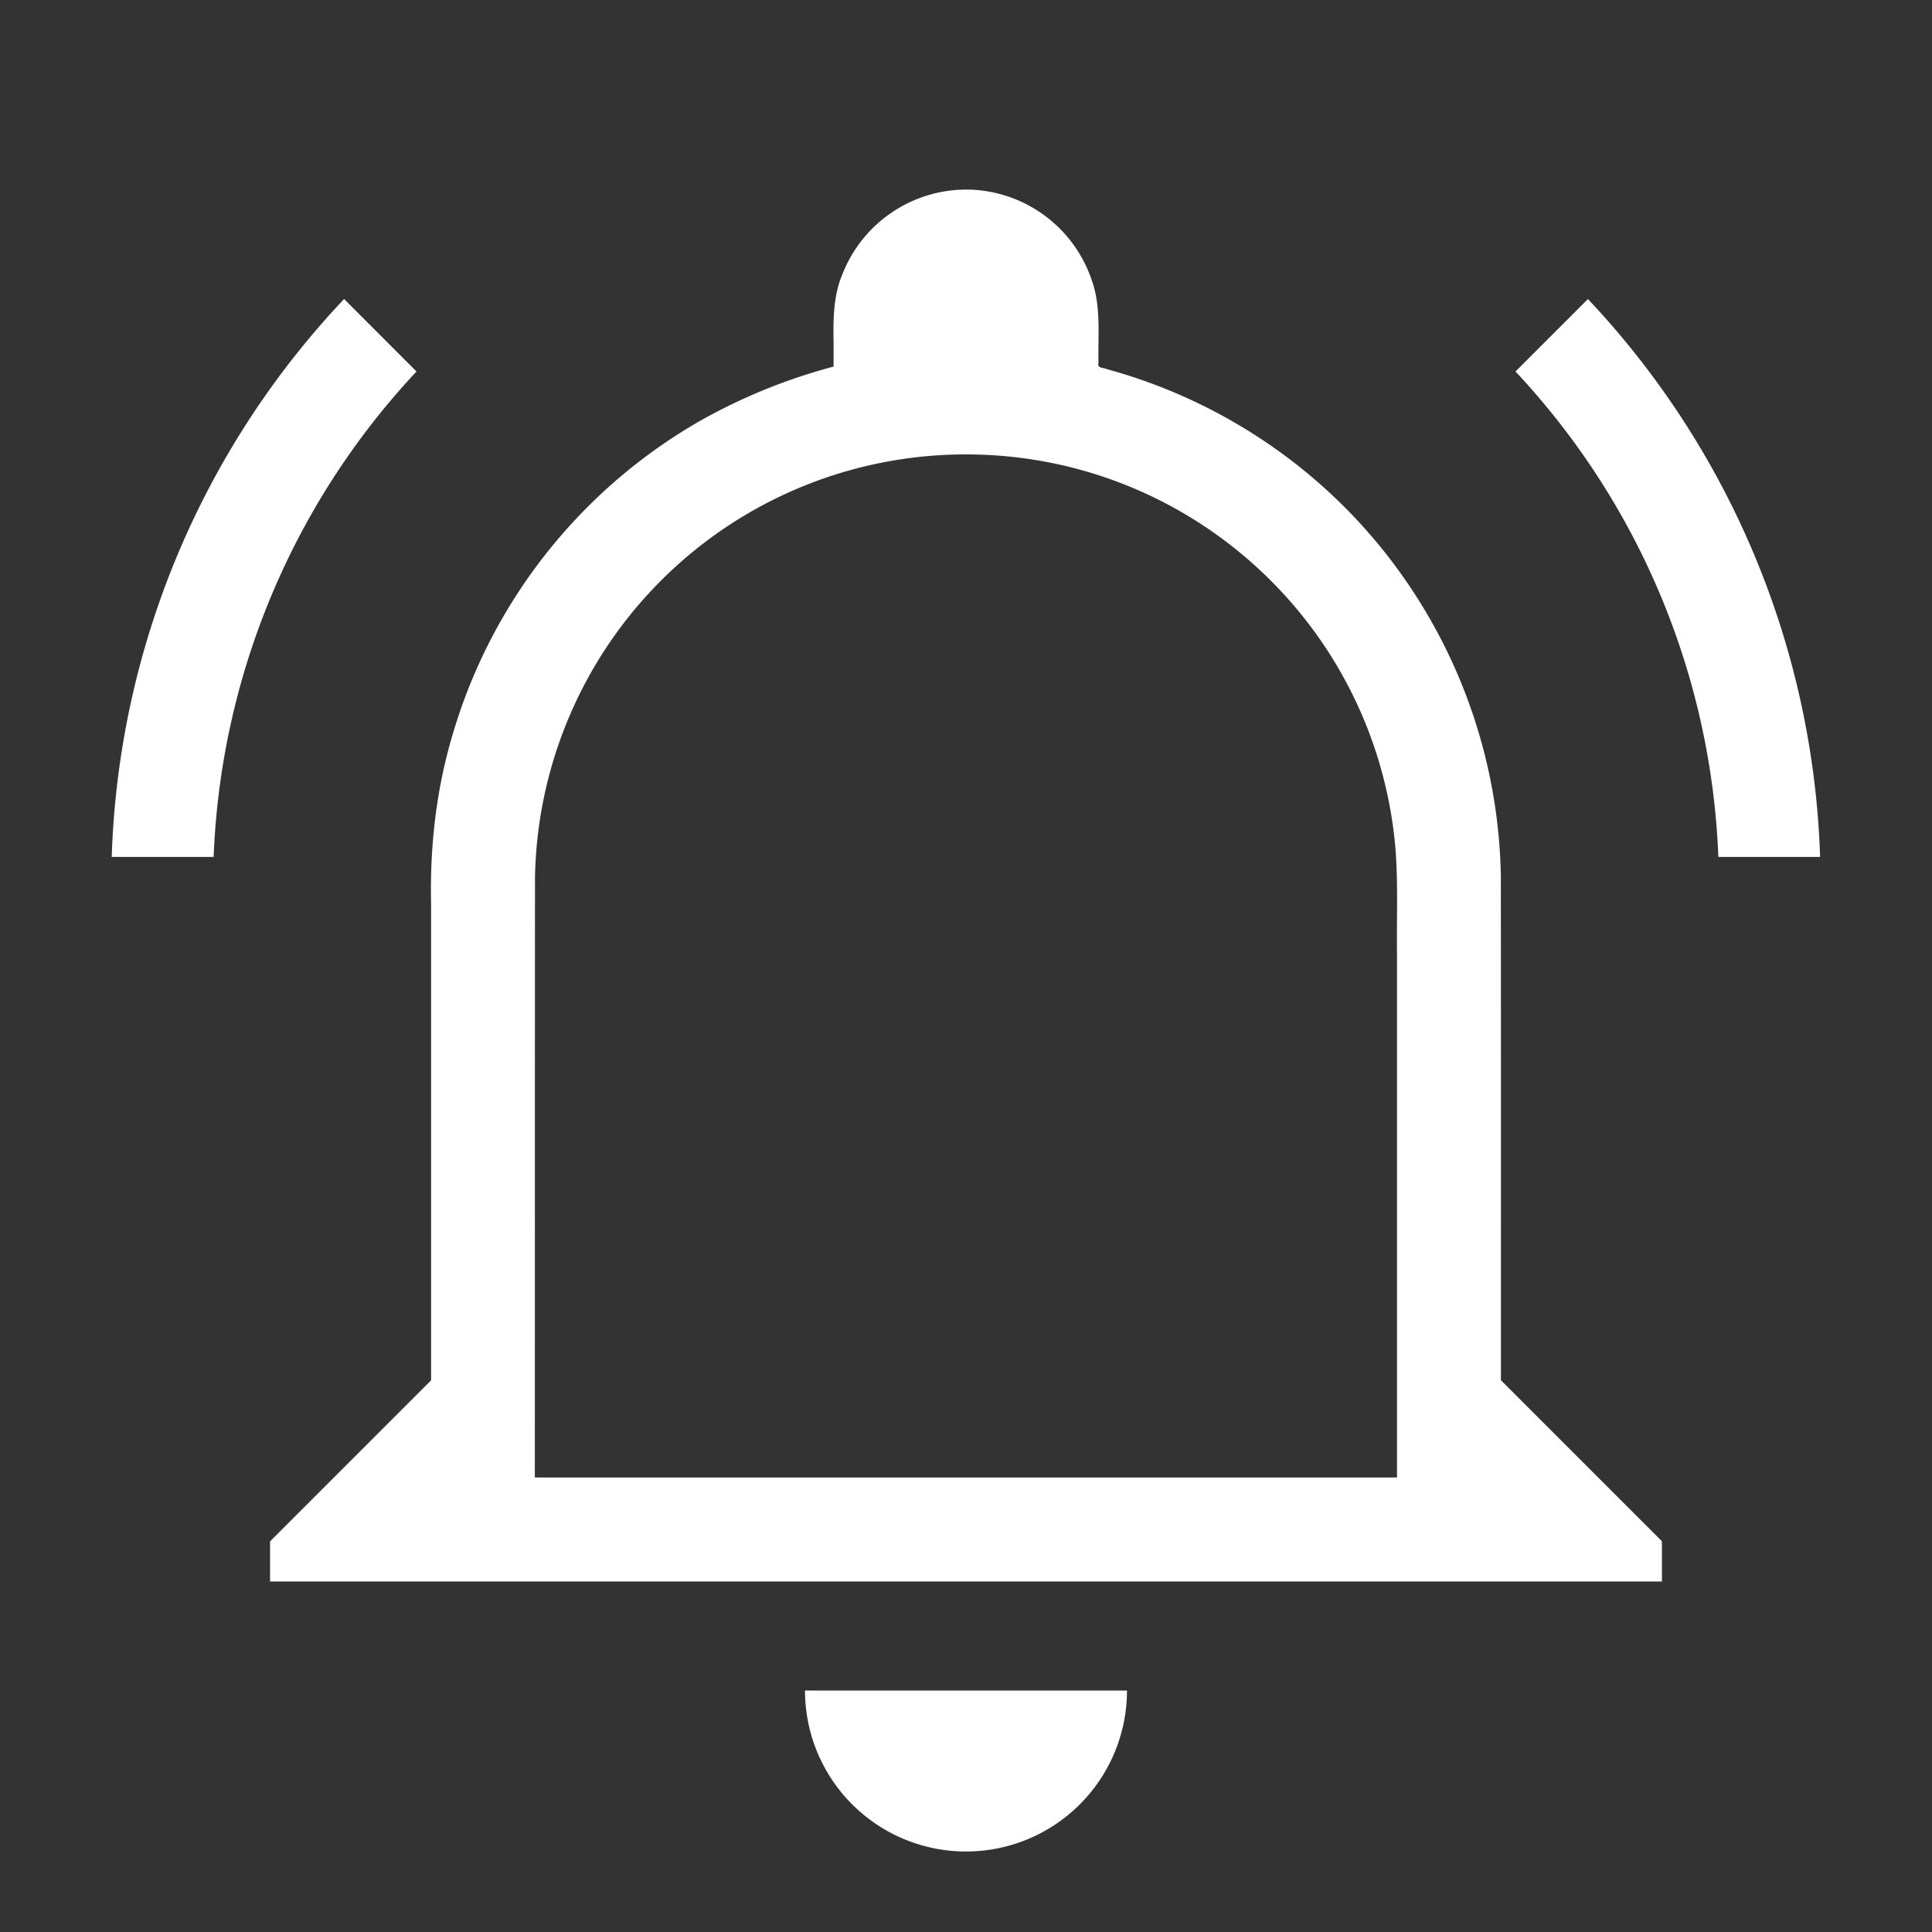 <svg width="64" height="64" viewBox="0 0 24 24"><rect x="0" y="0" width="24" height="24" fill="#333333" stroke="none"/><title>bell ring outline</title><g fill="#ffffff" class="nc-icon-wrapper"><g transform="translate(0 0)"><path d="M12 2.355a1.654 1.654 0 0 0-1.535 1.051c-.113.266-.115.556-.11.84v.308a7.05 7.05 0 0 0-1.642.665A6.65 6.65 0 0 0 5.62 9.134c-.2.673-.28 1.377-.265 2.078v5.935l-2 2v.499h17.29v-.5l-2-2c0-2.088.001-4.177-.001-6.266a6.658 6.658 0 0 0-1.843-4.48 6.652 6.652 0 0 0-3.047-1.813c-.04-.022-.128-.008-.108-.075-.009-.34.034-.691-.08-1.02a1.654 1.654 0 0 0-1.503-1.136h-.031zm-7.726 1.36a10.578 10.578 0 0 0-2.886 6.93h1.266a9.343 9.343 0 0 1 2.52-6.03l-.9-.901zm15.452 0l-.9.9a9.345 9.345 0 0 1 2.52 6.03h1.264a10.6 10.6 0 0 0-2.884-6.93zM12 5.645a5.342 5.342 0 0 1 3.553 1.348 5.346 5.346 0 0 1 1.783 3.561c.032.43.013.862.018 1.292v6.508H6.644c.001-2.486 0-4.972.002-7.458A5.349 5.349 0 0 1 12 5.645z"></path><path d="M10 21h4a2 2 0 0 1-2 2 2 2 0 0 1-2-2"></path></g></g></svg>